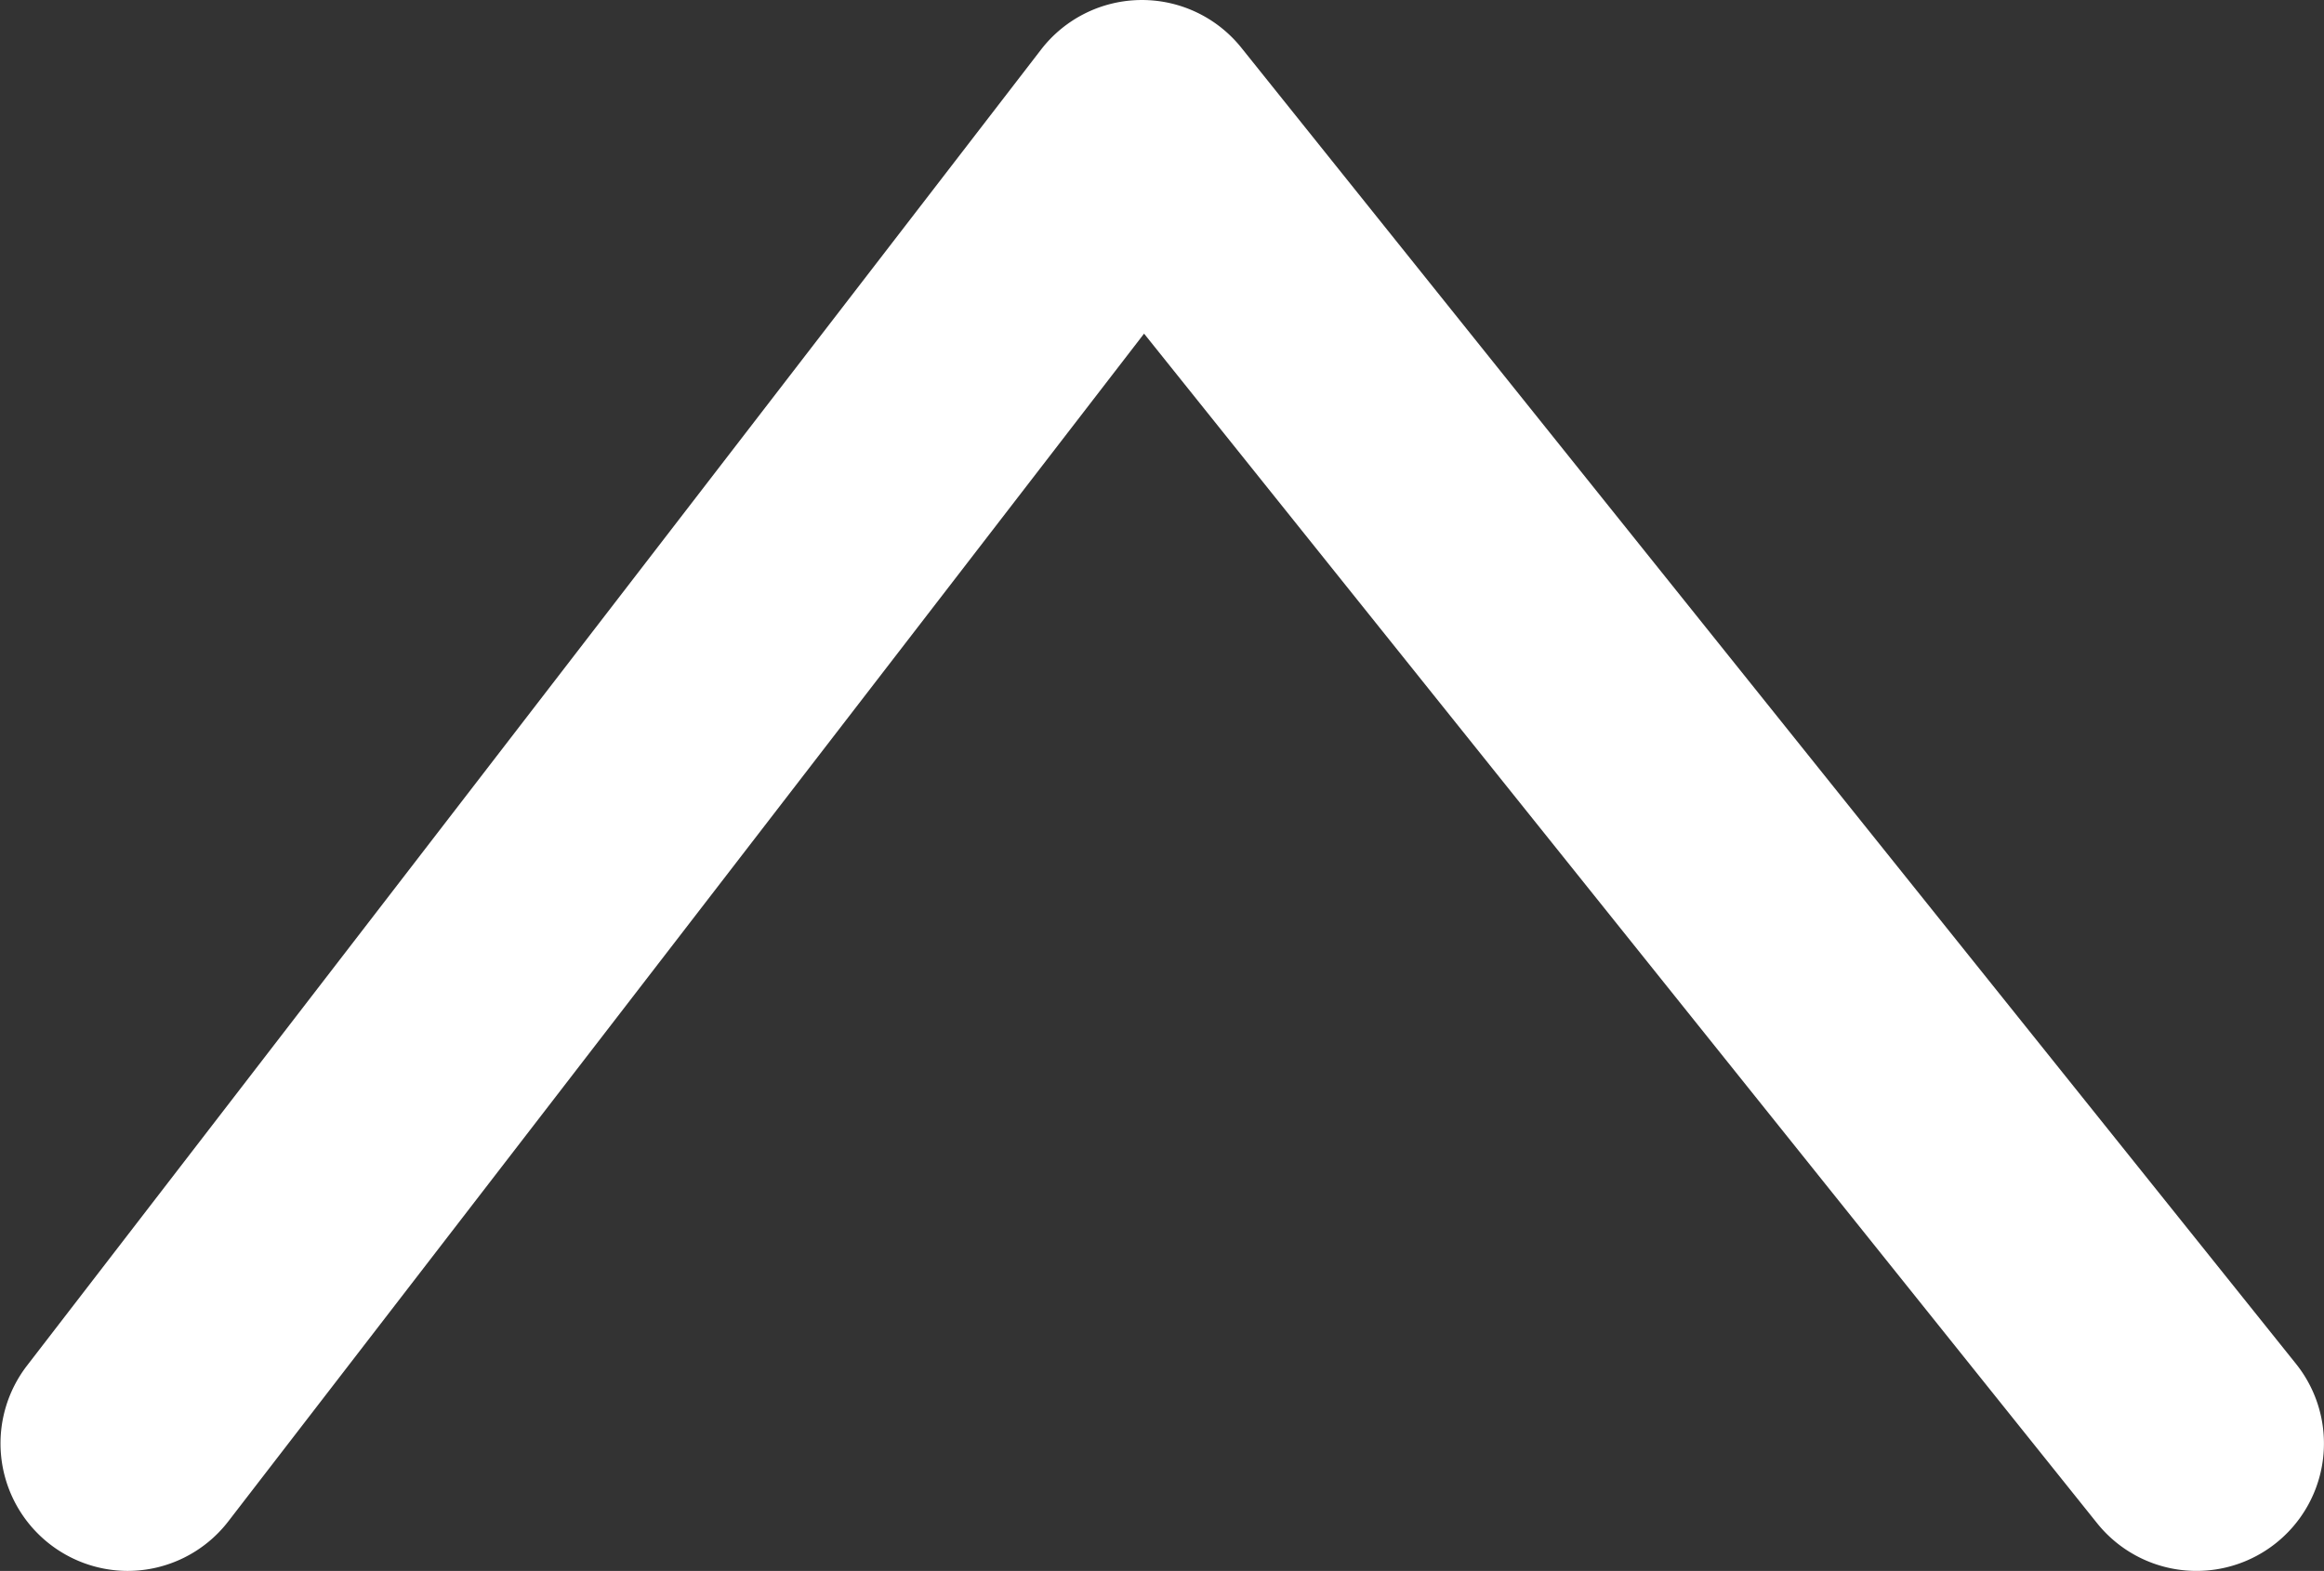 <svg xmlns="http://www.w3.org/2000/svg" viewBox="0 0 258.49 174.73"><rect x="0" y="0" width="258.49" height="174.73" fill="#333333" stroke="none"/><defs><style>.cls-1{fill:#fff;}</style></defs><title>Asset 1</title><g id="Layer_2" data-name="Layer 2"><g id="Layer_1-2" data-name="Layer 1"><path class="cls-1" d="M14.16,174.73A14.18,14.18,0,0,1,3,151.9L115.79,5.52a14.17,14.17,0,0,1,22.28-.21l117.3,146.38a14.17,14.17,0,0,1-22.12,17.73l-106-132.31L25.4,169.21A14.15,14.15,0,0,1,14.16,174.73Z"/></g></g></svg>